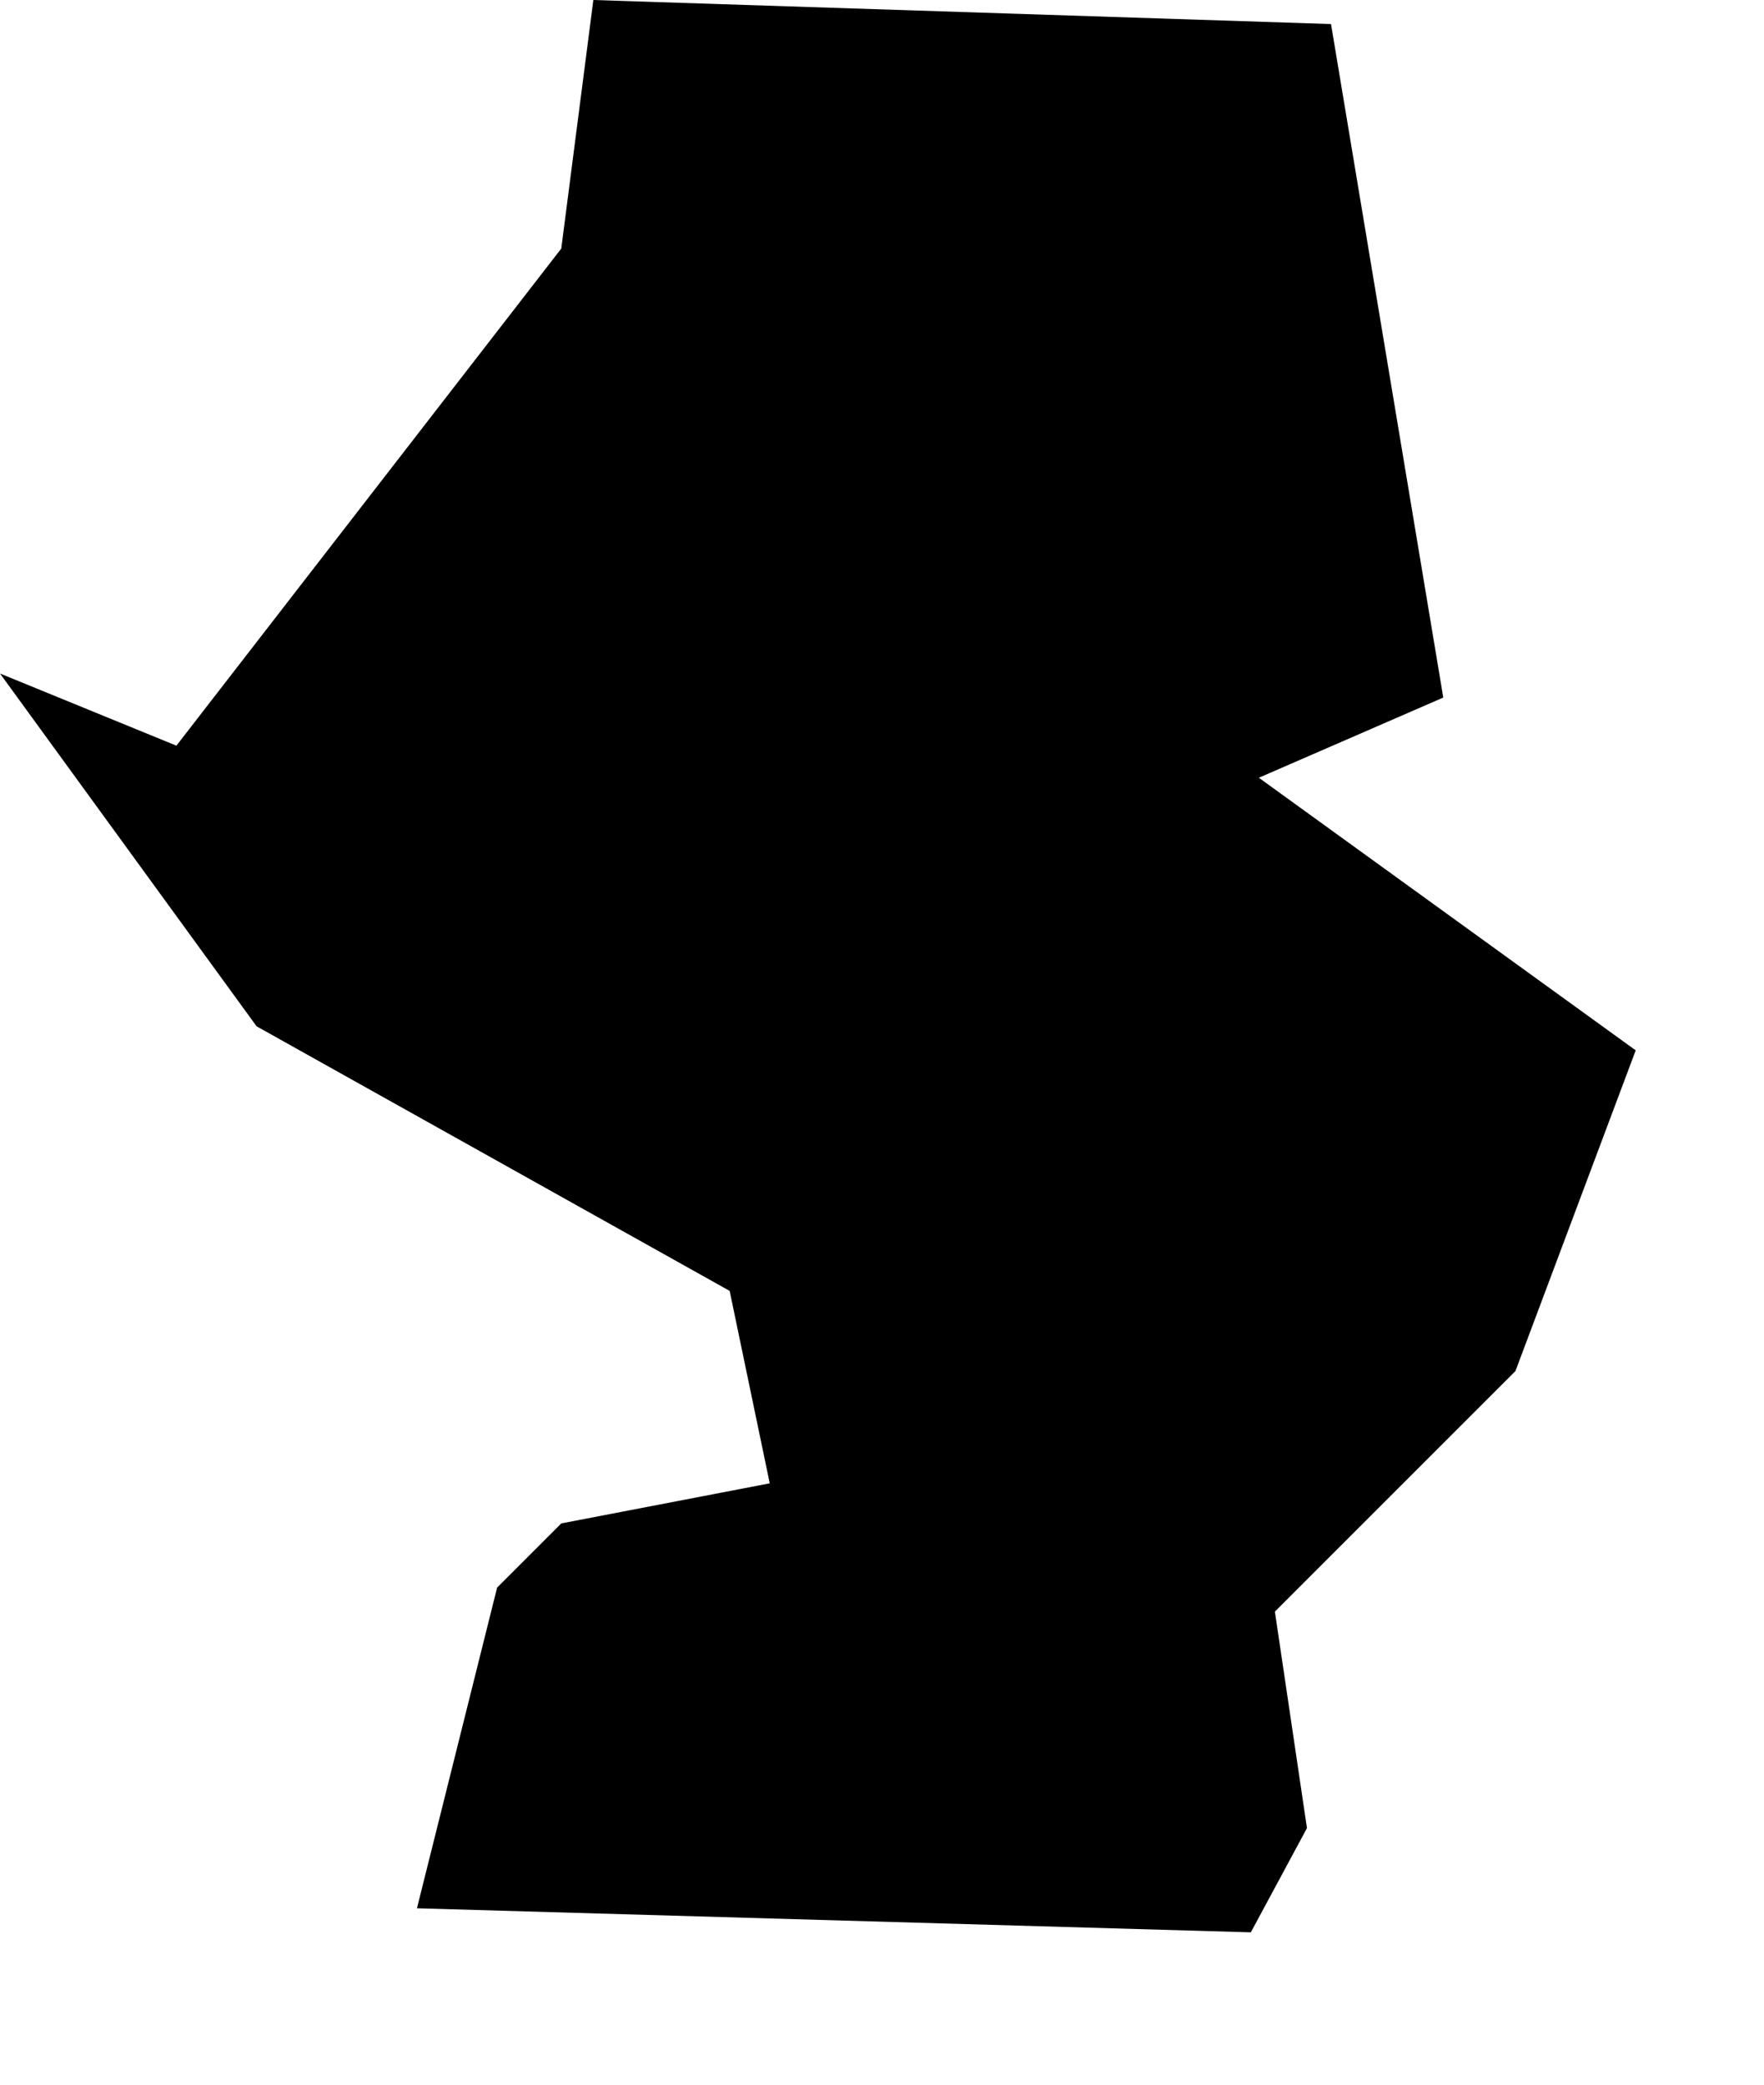 <?xml version="1.0" encoding="utf-8"?>
<svg version="1.1" id="Layer_1"
xmlns="http://www.w3.org/2000/svg"
xmlns:xlink="http://www.w3.org/1999/xlink"
width="11px" height="13px"
xml:space="preserve">
<g id="514" transform="matrix(1, 0, 0, 1, -2.55, 0.5)">
<path style="fill:#000000;fill-opacity:1" d="M10.85,-0.35L11.55 3.85L10.4 4.35L12.75 6.05L12 8.05L10.5 9.55L10.7 10.9L10.35 11.55L5.15 11.4L5.65 9.4L6.05 9L7.35 8.75L7.1 7.55L4.15 5.9L2.55 3.7L3.65 4.15L6.05 1.05L6.25 -0.5L10.85 -0.35" />
</g>
</svg>
